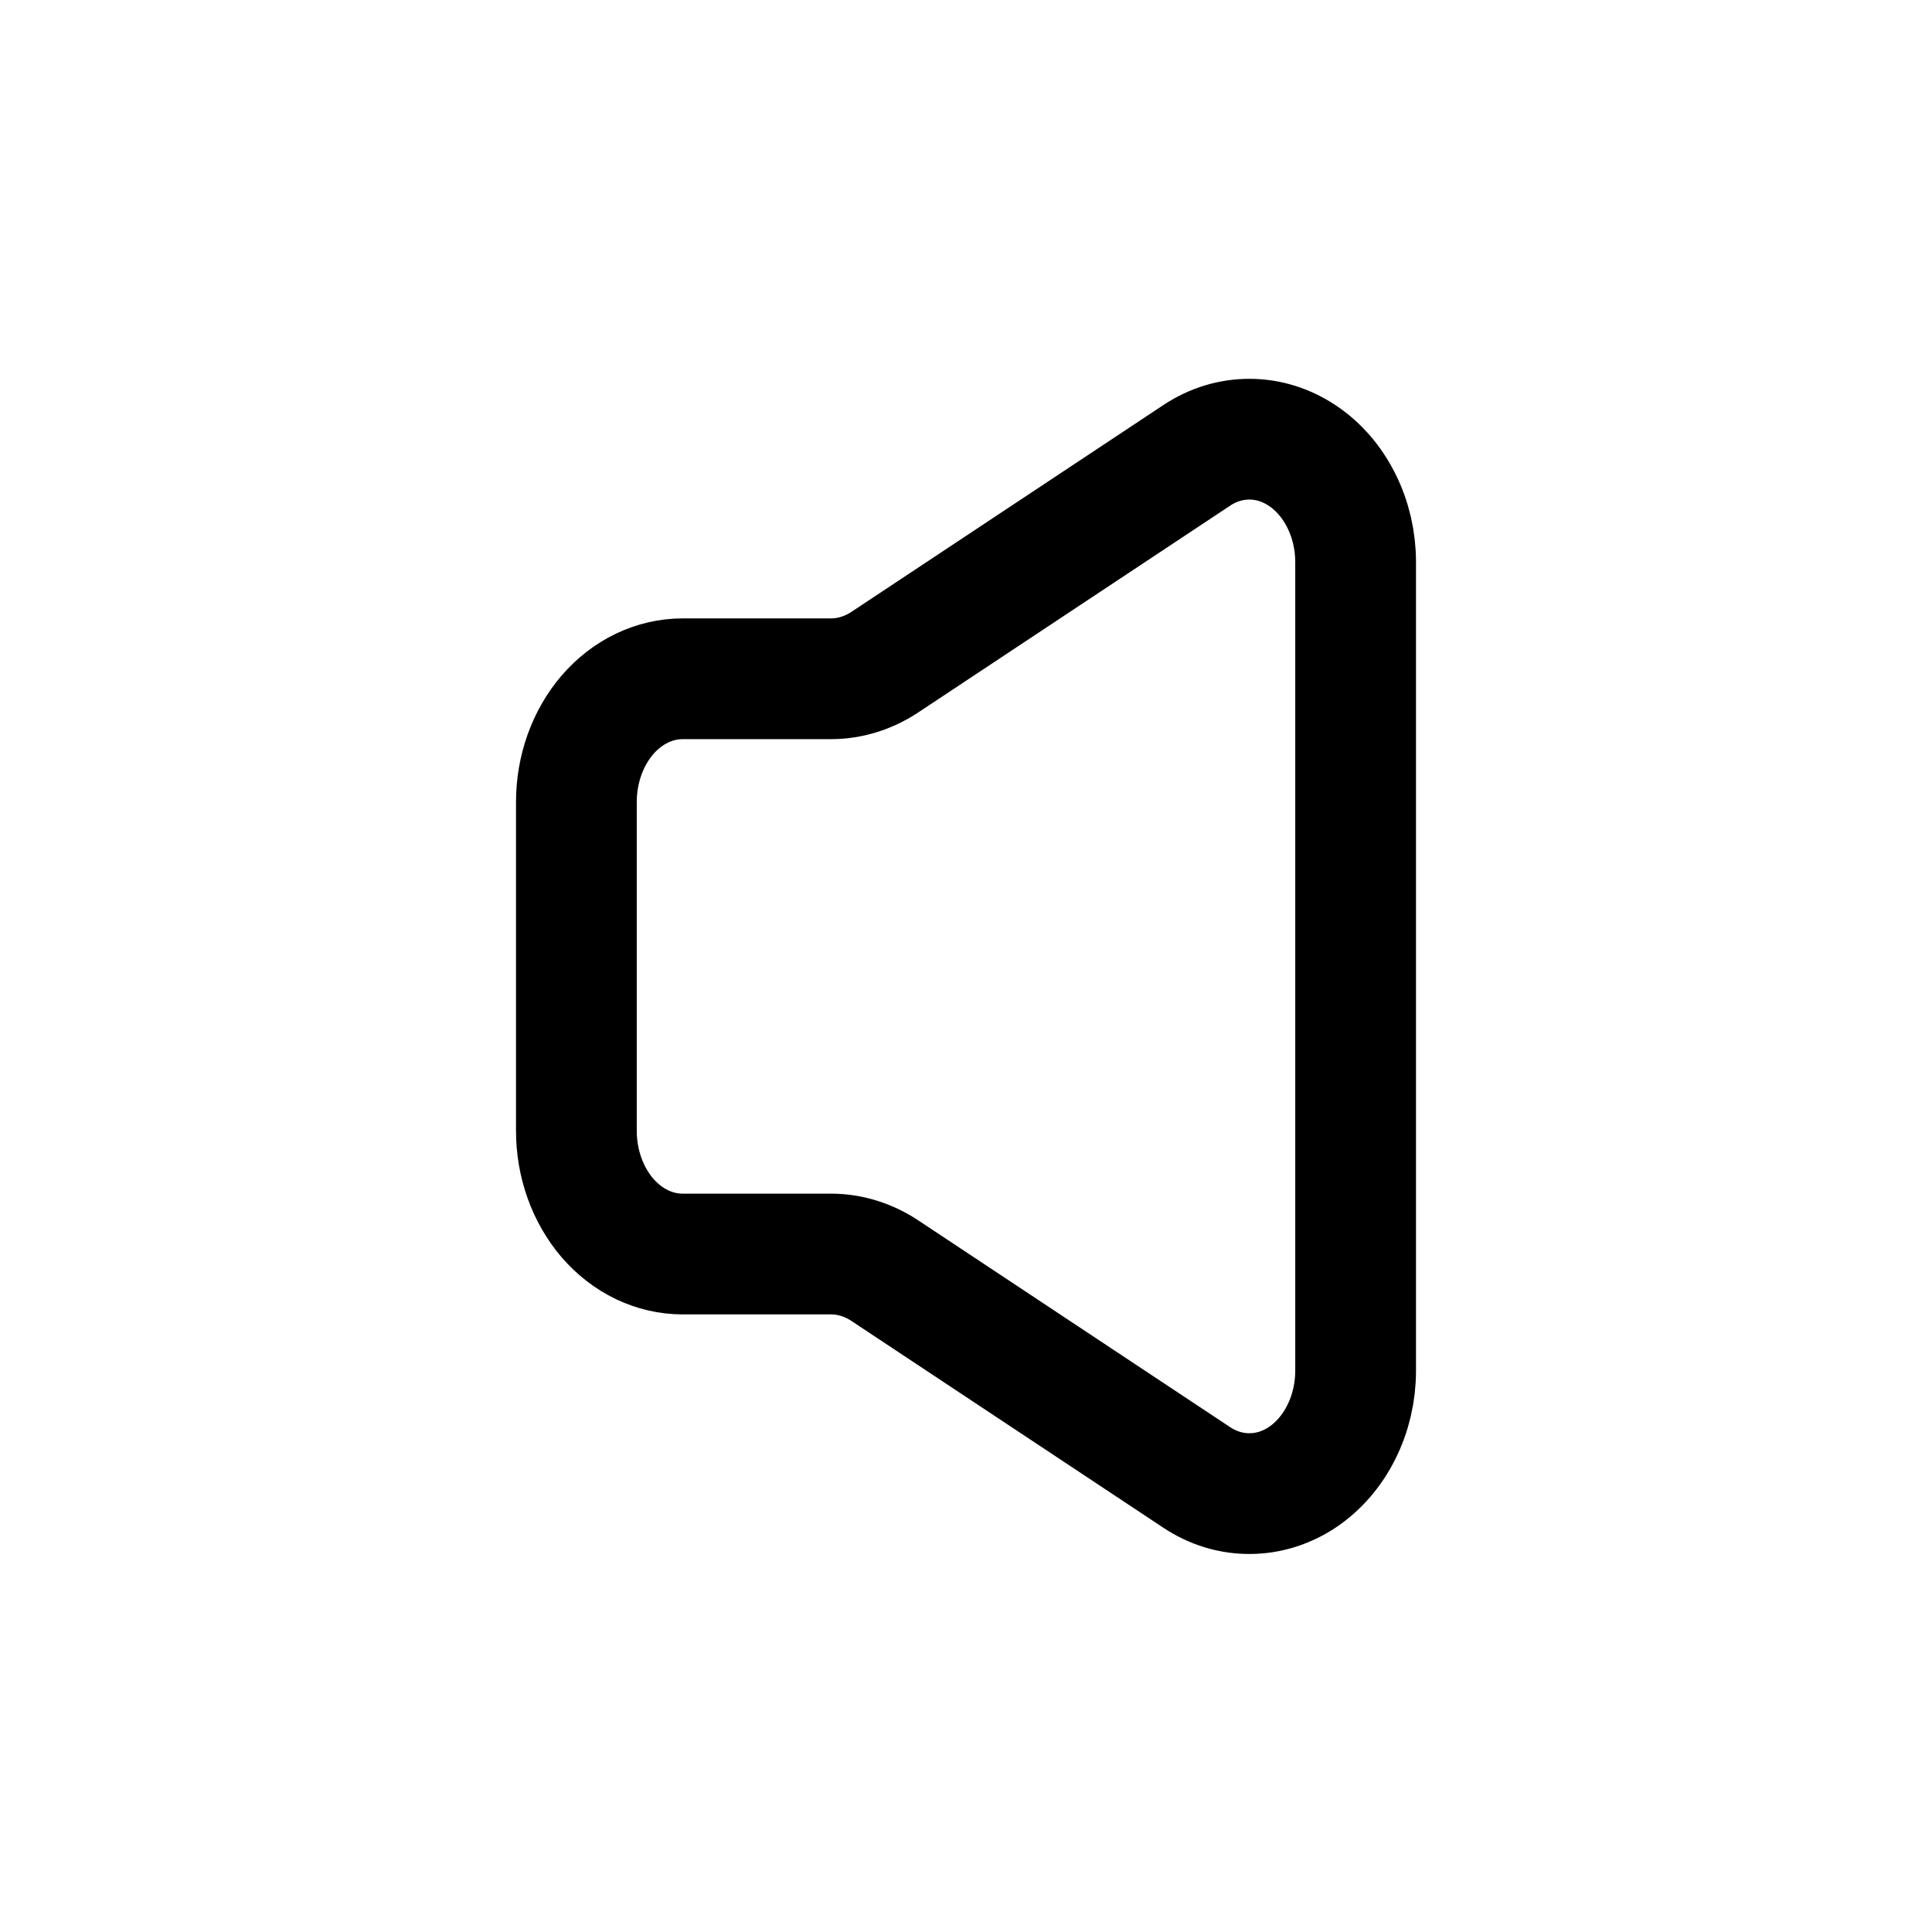 <svg width="24" height="24" viewBox="0 0 24 24" fill="none" xmlns="http://www.w3.org/2000/svg">
<path d="M7.16 14.047V9.963C7.16 9.557 7.299 9.168 7.546 8.88C7.794 8.593 8.13 8.432 8.48 8.432H10.328C10.559 8.431 10.787 8.36 10.988 8.228L14.869 5.655C15.069 5.523 15.296 5.454 15.527 5.456C15.757 5.457 15.983 5.528 16.183 5.663C16.382 5.797 16.548 5.989 16.663 6.221C16.779 6.452 16.84 6.715 16.84 6.982V17.028C16.84 17.295 16.779 17.558 16.663 17.789C16.548 18.021 16.382 18.213 16.183 18.348C15.983 18.482 15.757 18.553 15.527 18.554C15.296 18.556 15.069 18.487 14.869 18.355L10.988 15.782C10.787 15.65 10.559 15.579 10.328 15.578H8.48C8.13 15.578 7.794 15.417 7.546 15.13C7.299 14.842 7.16 14.453 7.16 14.047Z" stroke="black" stroke-width="1.5" stroke-linecap="round" stroke-linejoin="round"/>
</svg>
